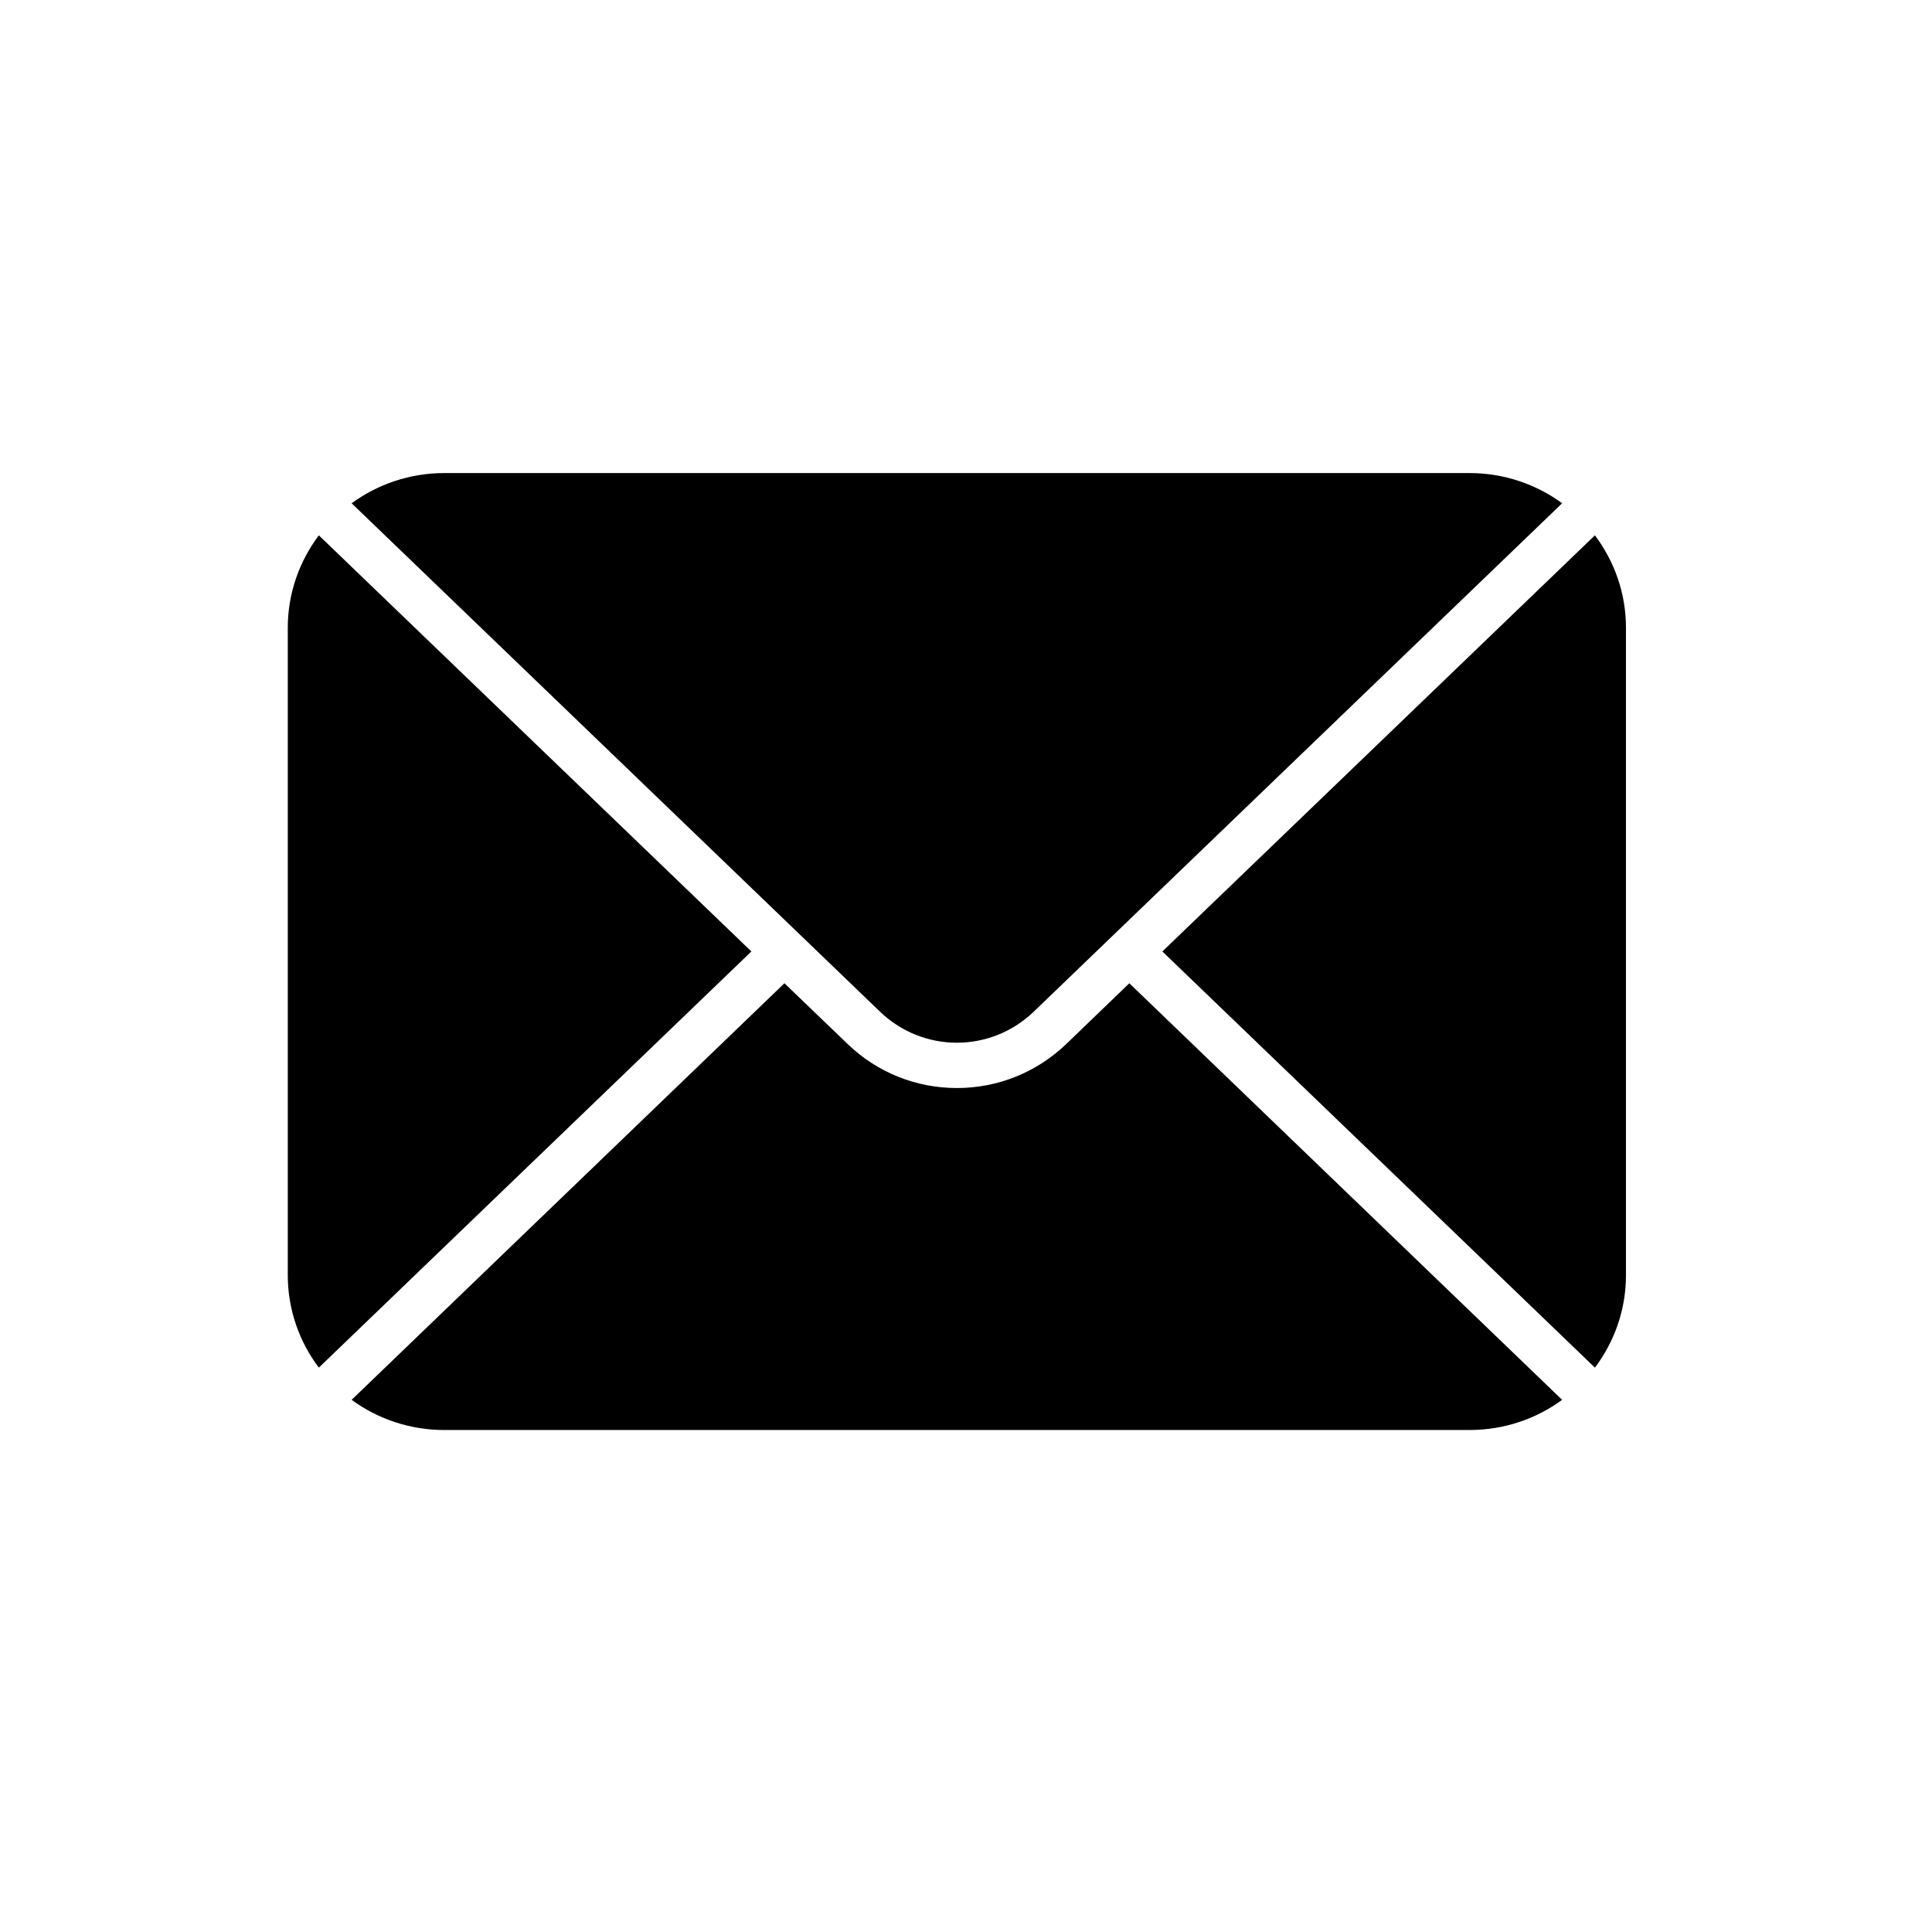 <svg xmlns="http://www.w3.org/2000/svg" xmlns:xlink="http://www.w3.org/1999/xlink" width="70" zoomAndPan="magnify" viewBox="0 0 52.5 52.5" height="70" preserveAspectRatio="xMidYMid meet" version="1.0"><defs><clipPath id="7353480b5b"><path d="M 7.801 14 L 21 14 L 21 38 L 7.801 38 Z M 7.801 14 " clip-rule="nonzero"/></clipPath><clipPath id="042760590f"><path d="M 9 12.852 L 43 12.852 L 43 29 L 9 29 Z M 9 12.852 " clip-rule="nonzero"/></clipPath><clipPath id="2531e531a1"><path d="M 31 14 L 44.203 14 L 44.203 38 L 31 38 Z M 31 14 " clip-rule="nonzero"/></clipPath><clipPath id="1b91958d50"><path d="M 9 26 L 43 26 L 43 38.855 L 9 38.855 Z M 9 26 " clip-rule="nonzero"/></clipPath></defs><g clip-path="url(#7353480b5b)"><path fill="#000000" d="M 20.418 25.855 L 8.664 14.547 C 8.137 15.25 7.82 16.117 7.82 17.059 L 7.82 34.652 C 7.82 35.594 8.137 36.465 8.664 37.164 L 20.418 25.855 " fill-opacity="1" fill-rule="nonzero"/></g><g clip-path="url(#042760590f)"><path fill="#000000" d="M 23.91 27.488 C 25.082 28.617 26.922 28.617 28.094 27.488 L 42.449 13.676 C 41.746 13.16 40.875 12.855 39.93 12.855 L 12.074 12.855 C 11.133 12.855 10.262 13.16 9.555 13.676 L 23.91 27.488 " fill-opacity="1" fill-rule="nonzero"/></g><g clip-path="url(#2531e531a1)"><path fill="#000000" d="M 43.34 14.547 L 31.586 25.855 L 43.34 37.164 C 43.867 36.465 44.184 35.594 44.184 34.652 L 44.184 17.059 C 44.184 16.117 43.867 15.25 43.34 14.547 " fill-opacity="1" fill-rule="nonzero"/></g><g clip-path="url(#1b91958d50)"><path fill="#000000" d="M 30.688 26.719 L 28.969 28.375 C 28.168 29.141 27.117 29.566 26.004 29.566 C 24.887 29.566 23.836 29.141 23.039 28.375 L 21.316 26.719 L 9.555 38.039 C 10.262 38.555 11.133 38.859 12.074 38.859 L 39.93 38.859 C 40.875 38.859 41.746 38.555 42.449 38.039 L 30.688 26.719 " fill-opacity="1" fill-rule="nonzero"/></g></svg>